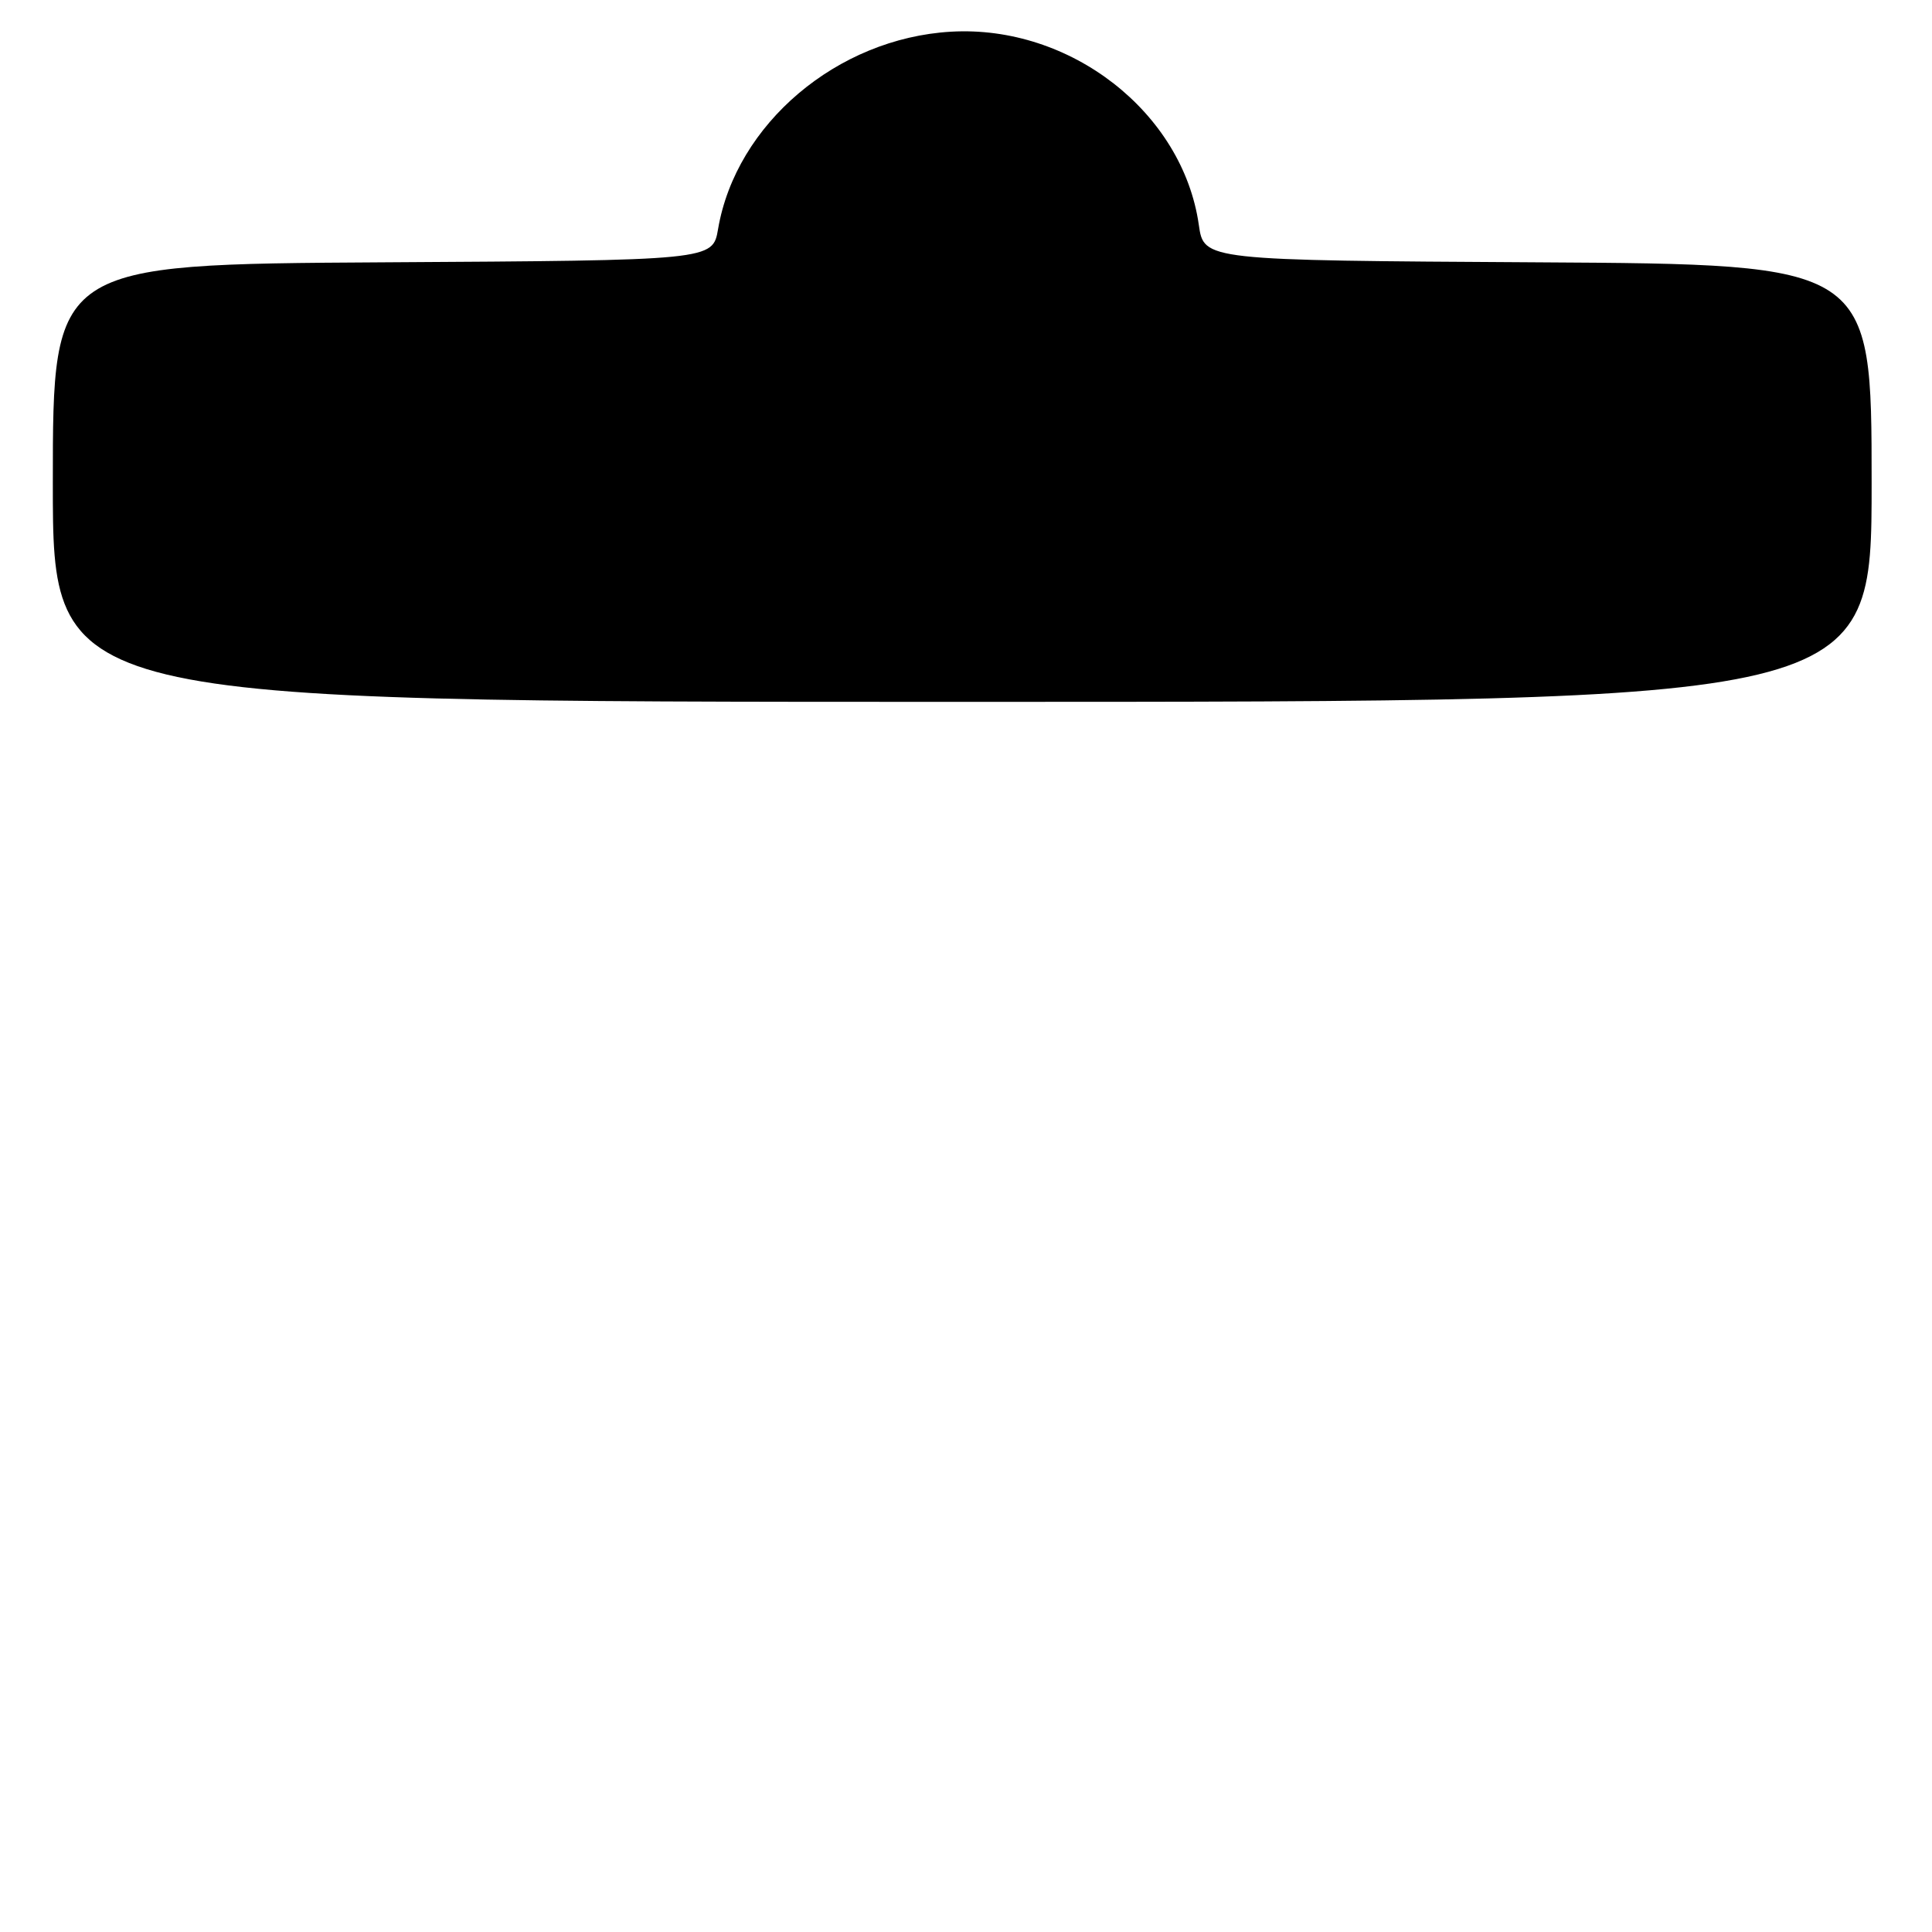 <?xml version="1.0" encoding="UTF-8" standalone="no"?>
<!DOCTYPE svg PUBLIC "-//W3C//DTD SVG 1.1//EN" "http://www.w3.org/Graphics/SVG/1.1/DTD/svg11.dtd" >
<svg xmlns="http://www.w3.org/2000/svg" xmlns:xlink="http://www.w3.org/1999/xlink" version="1.1" viewBox="0 0 256 256">
 <g >
 <path fill="currentColor"
d=" M 248.00 64.01 C 248.00 35.02 248.00 35.02 203.76 34.76 C 159.52 34.50 159.52 34.50 158.85 29.80 C 156.72 14.88 141.83 3.28 126.00 4.20 C 110.92 5.08 97.53 16.42 95.15 30.34 C 94.44 34.50 94.44 34.50 50.72 34.76 C 7.00 35.02 7.00 35.02 7.00 64.01 C 7.00 93.00 7.00 93.00 127.50 93.00 C 248.00 93.00 248.00 93.00 248.00 64.01 Z "/>
</g>
</svg>